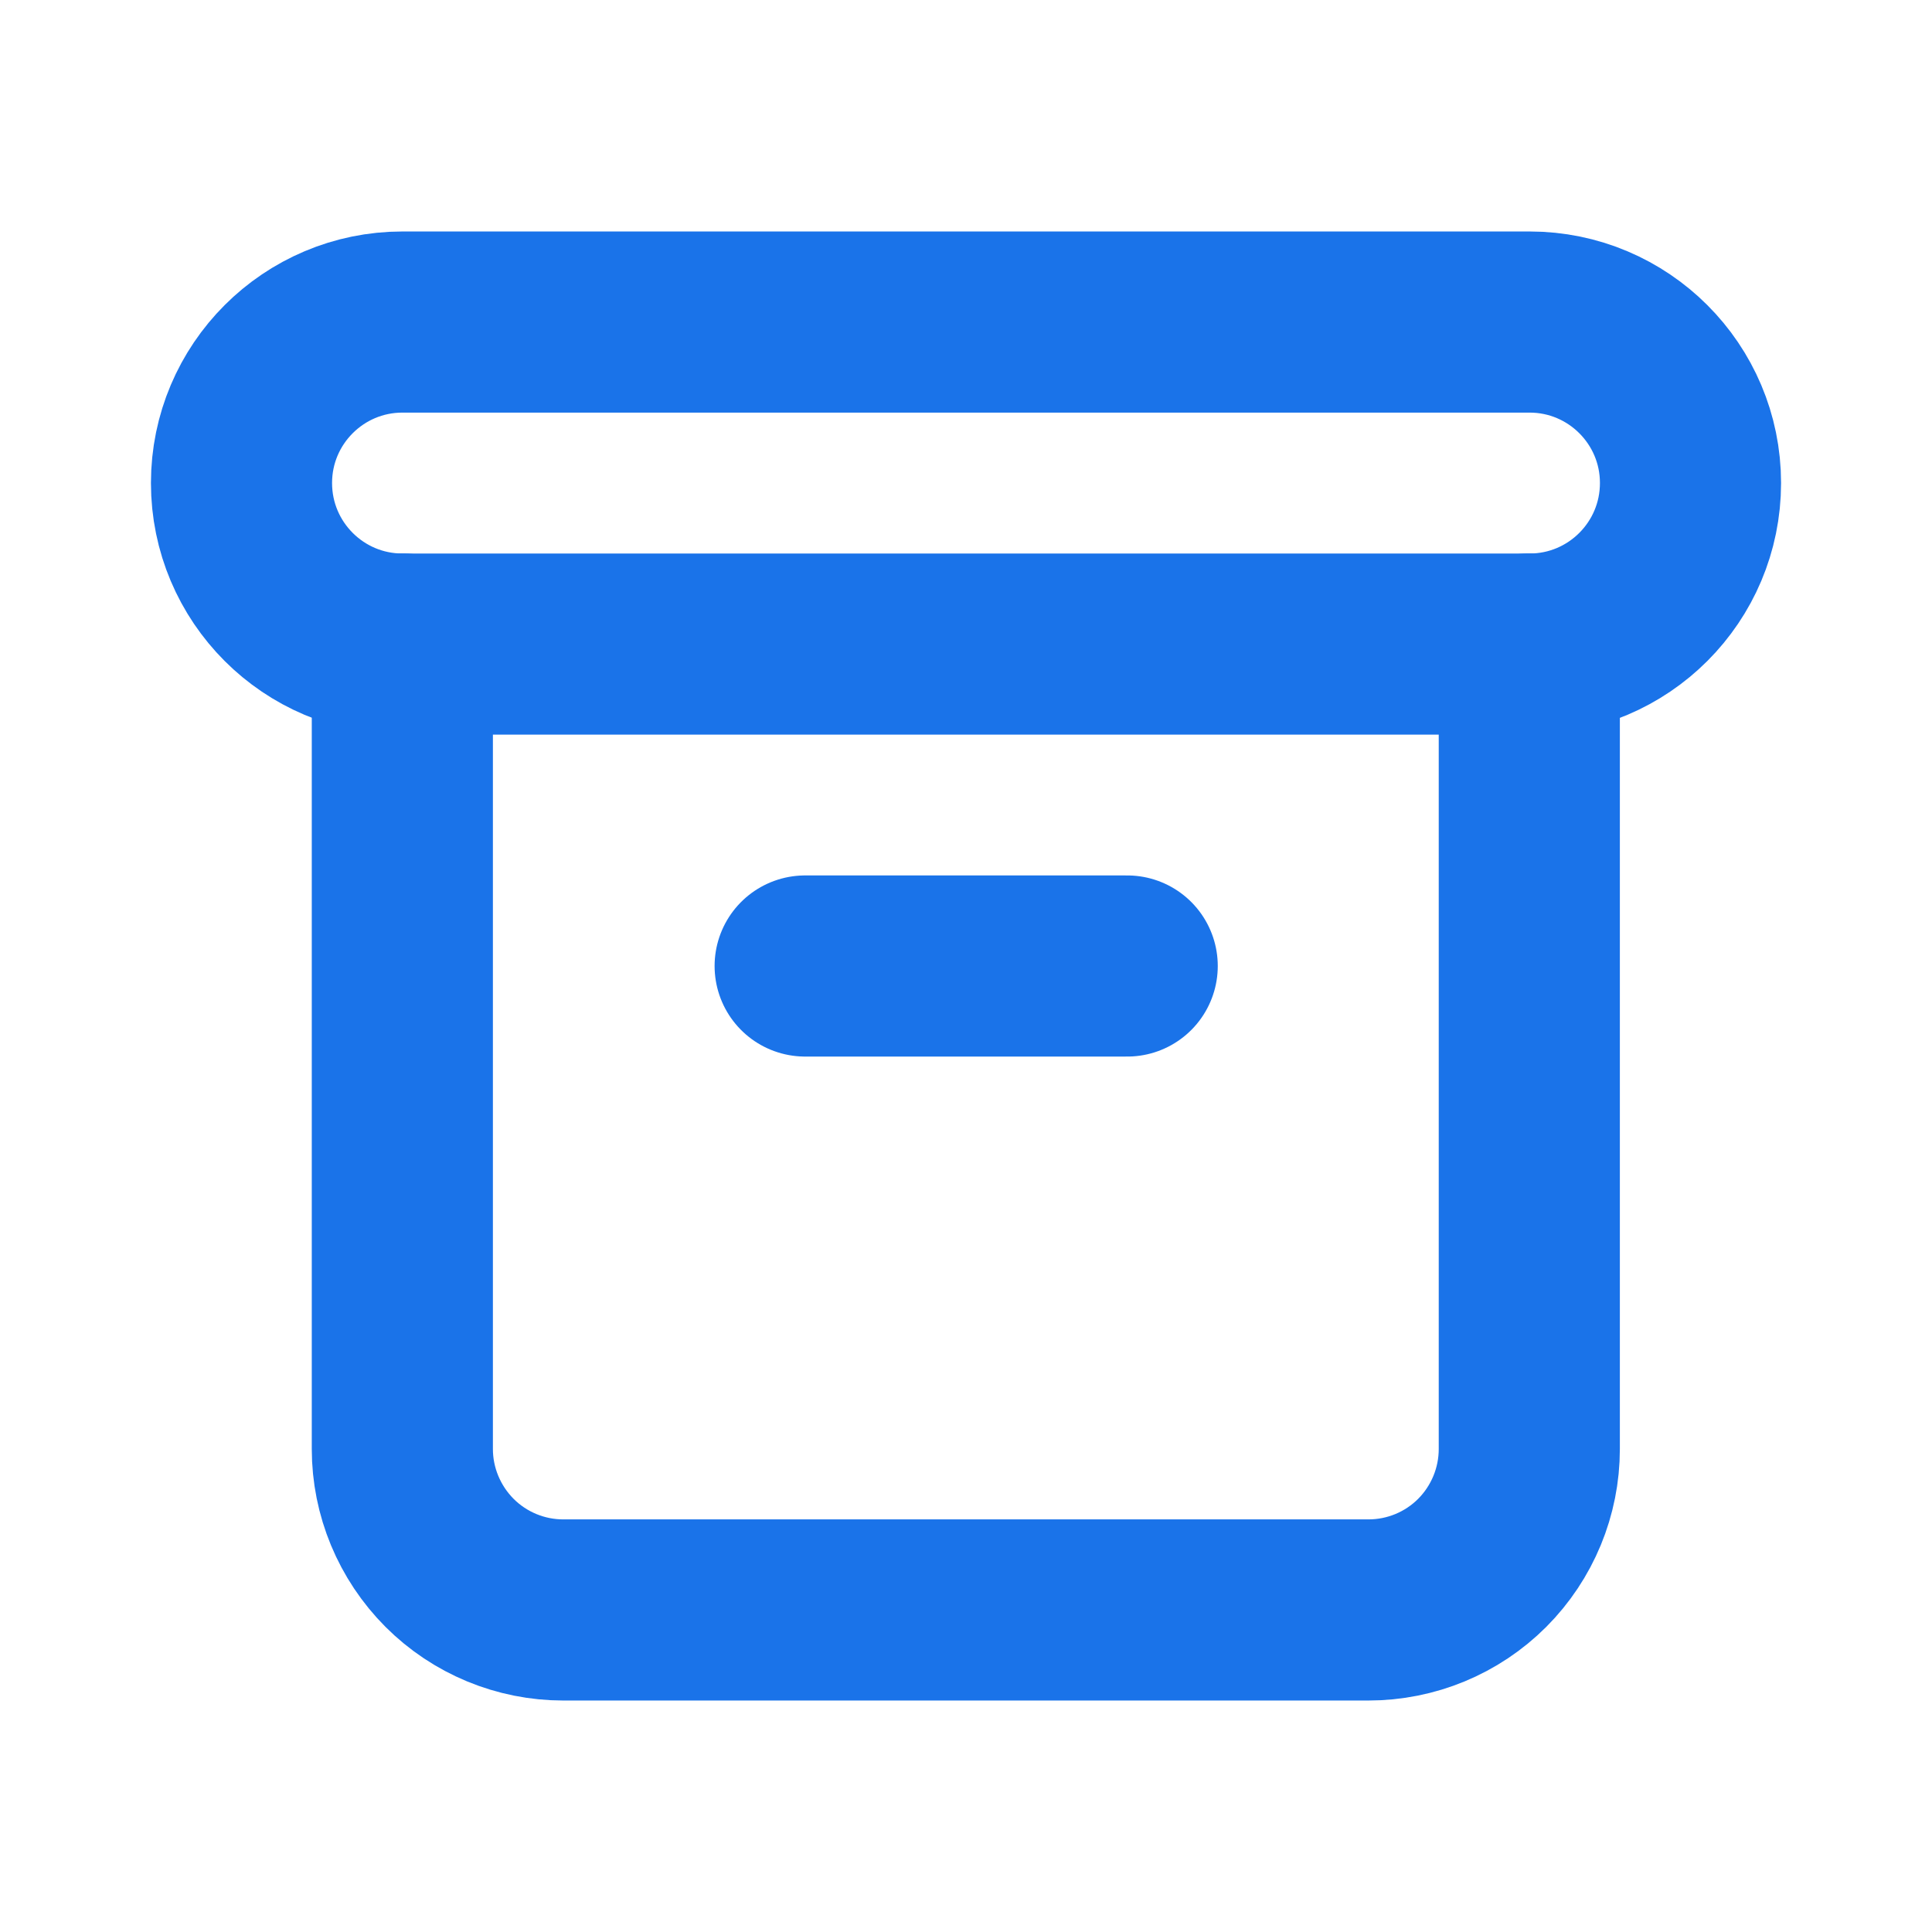 <svg width="16" height="16" viewBox="0 0 16 16" fill="none" xmlns="http://www.w3.org/2000/svg">
    <path
        d="M12.667 2.667H3.333C2.597 2.667 2 3.264 2 4C2 4.737 2.597 5.334 3.333 5.334H12.667C13.403 5.334 14 4.737 14 4C14 3.264 13.403 2.667 12.667 2.667Z"
        stroke="#1A73E9" stroke-width="1.5" stroke-linecap="round" stroke-linejoin="round" />
    <path
        d="M3.332 5.333V12C3.332 12.353 3.473 12.692 3.723 12.943C3.973 13.193 4.312 13.333 4.665 13.333H11.332C11.686 13.333 12.025 13.193 12.275 12.943C12.525 12.692 12.665 12.353 12.665 12V5.333"
        stroke="#1A73E9" stroke-width="1.5" stroke-linecap="round" stroke-linejoin="round" />
    <path d="M6.668 8H9.335" stroke="#1A73E9" stroke-width="1.5" stroke-linecap="round"
        stroke-linejoin="round" />
</svg>

